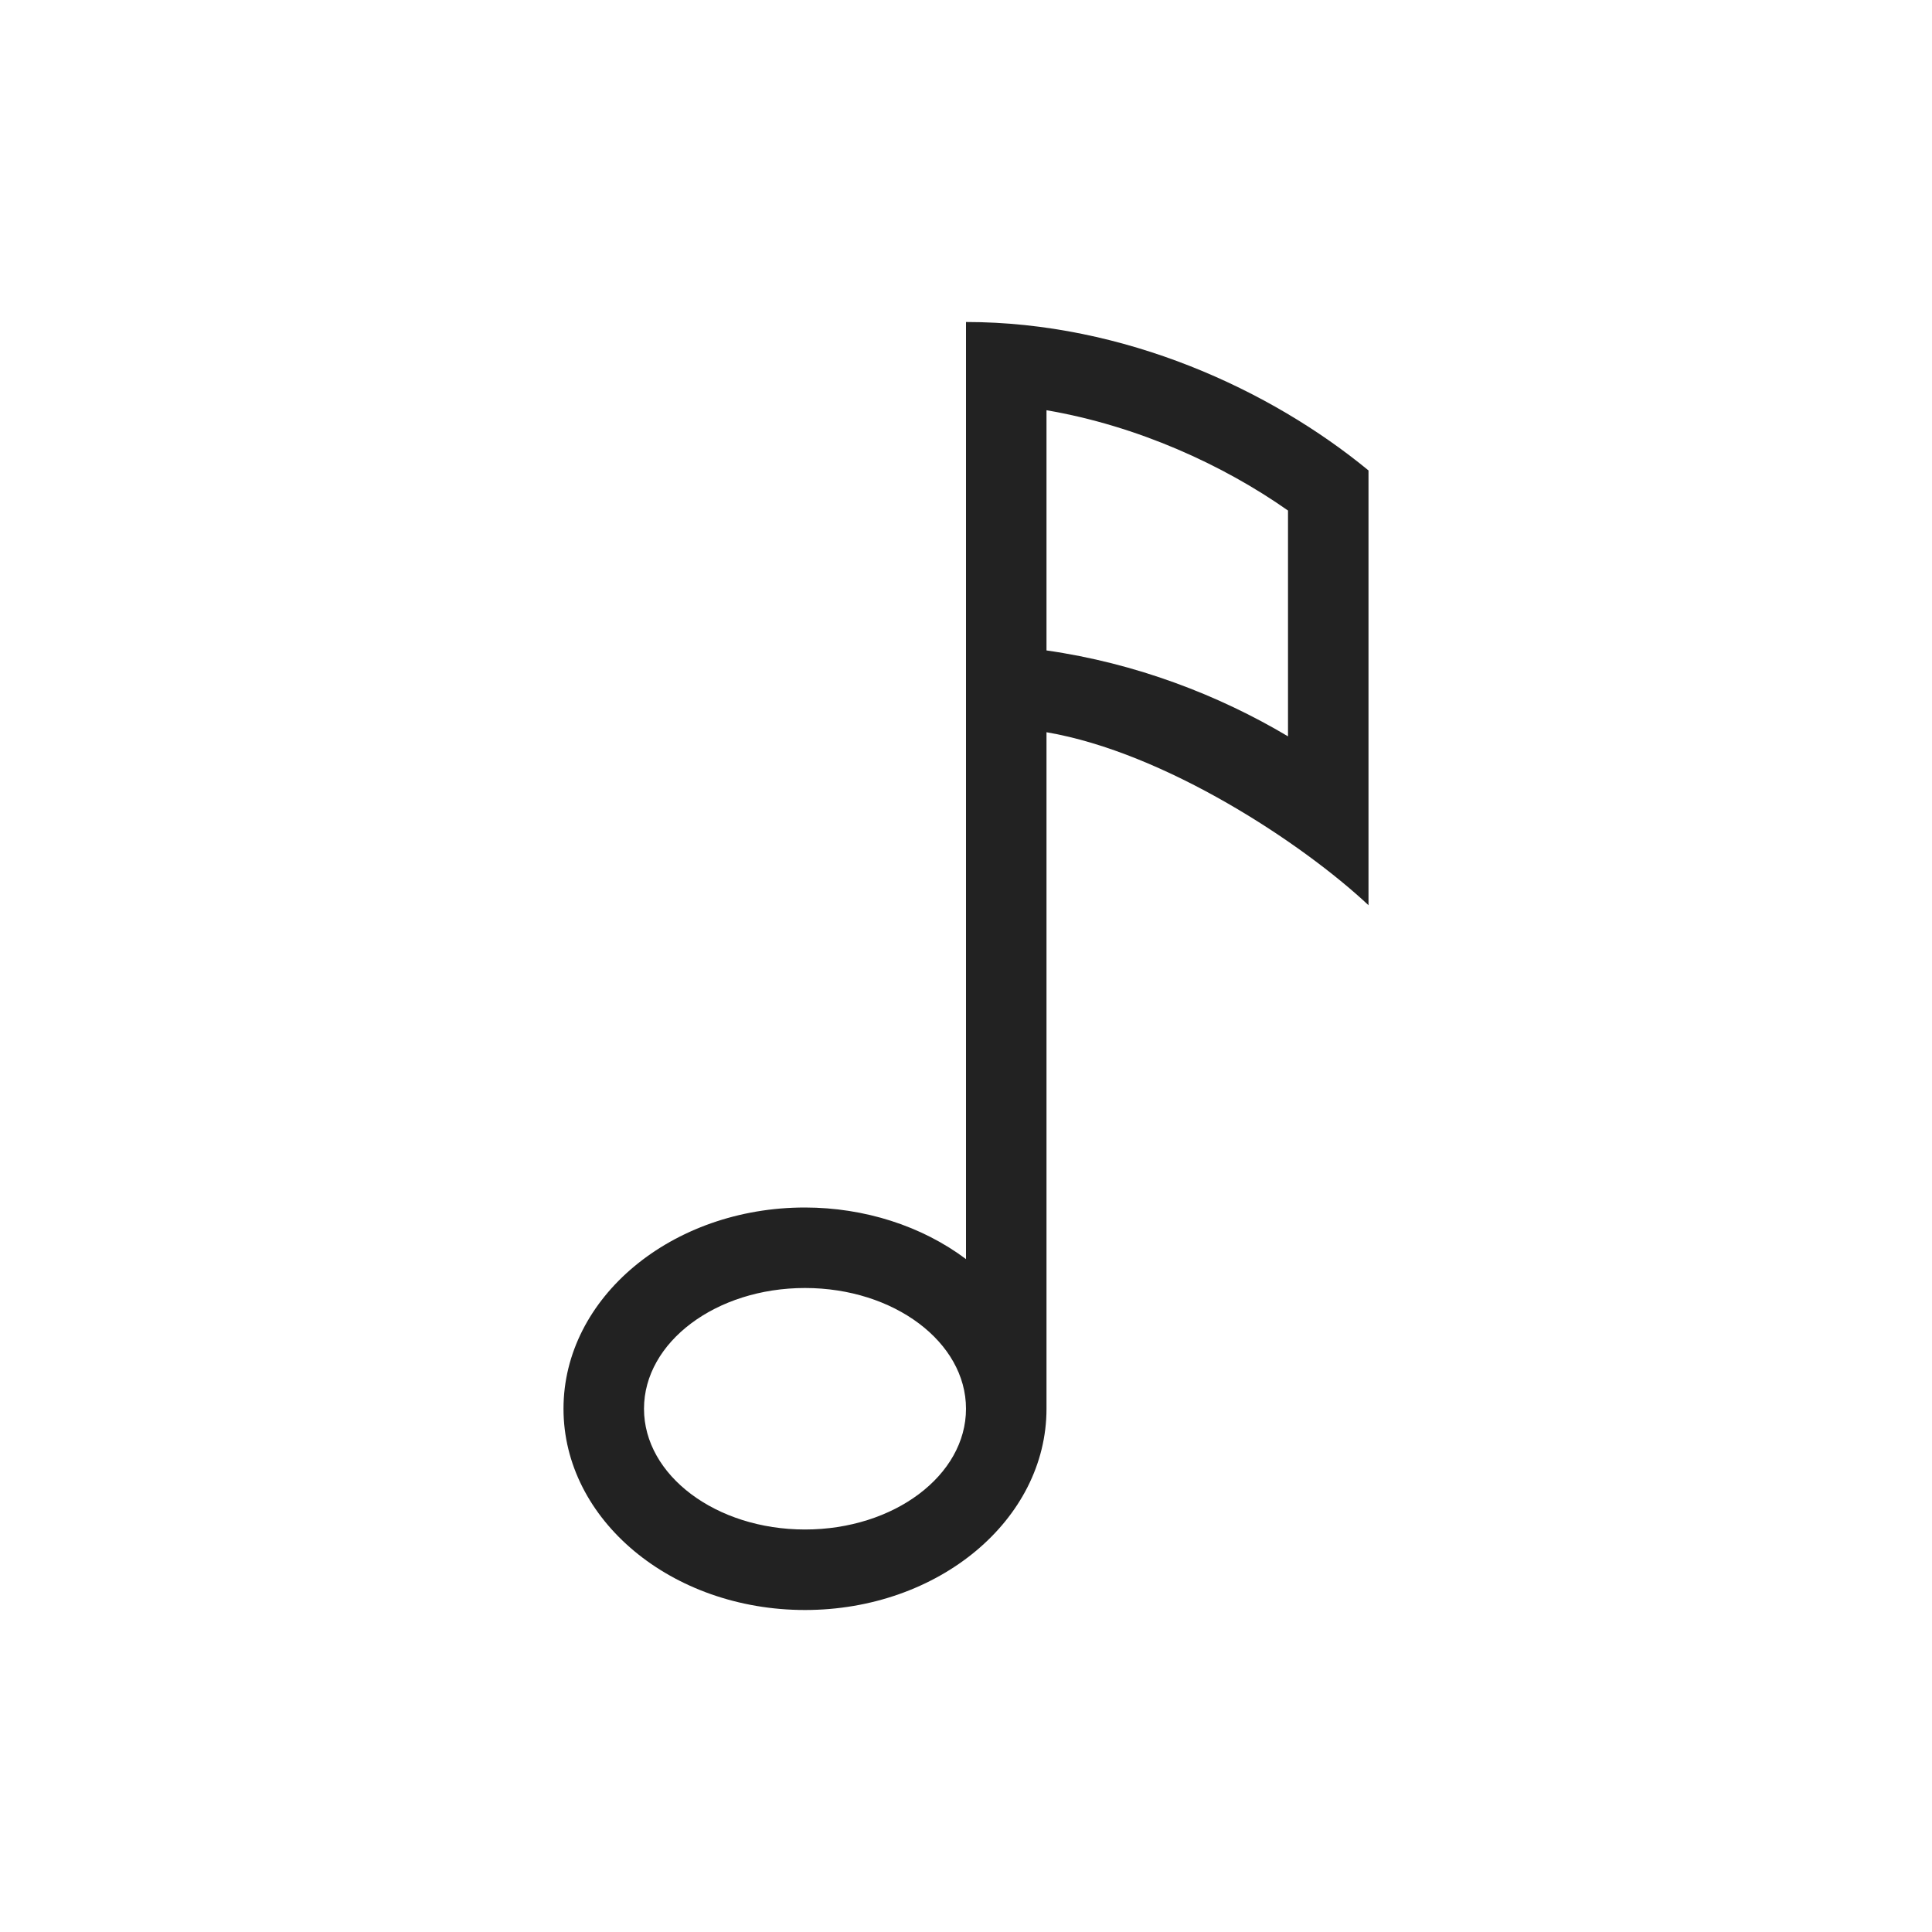 <svg xmlns="http://www.w3.org/2000/svg" viewBox="0 0 24 24">
  <defs id="defs3051">
    <style type="text/css" id="current-color-scheme">
      .ColorScheme-Text {
        color:#222222;
      }
      </style>
  </defs><g transform="translate(1,1)">
 <path 
     style="fill:currentColor;fill-opacity:1;stroke:none" 
     d="m 11,3 0,1 0,3 0,1 0,4 0,2.641 C 10.451,14.229 9.739,14.001 9,14 7.343,14 6,15.119 6,16.5 6,17.881 7.343,19 9,19 c 1.657,0 3,-1.119 3,-2.5 L 12,12 12,8.096 c 1.474,0.252 3.181,1.381 4,2.149 L 16,9.5 16,9 16,8.844 16,5.5 16,4.844 C 14.789,3.847 12.971,3 11,3 Z m 1,1.096 c 1.133,0.194 2.195,0.68 3,1.246 l 0,2.805 C 14.138,7.634 13.108,7.238 12,7.08 Z M 9,15 c 1.105,0 2,0.672 2,1.5 C 11,17.328 10.105,18 9,18 7.895,18 7,17.328 7,16.5 7,15.672 7.895,15 9,15 Z"
	 class="ColorScheme-Text"
     />
</g></svg>
